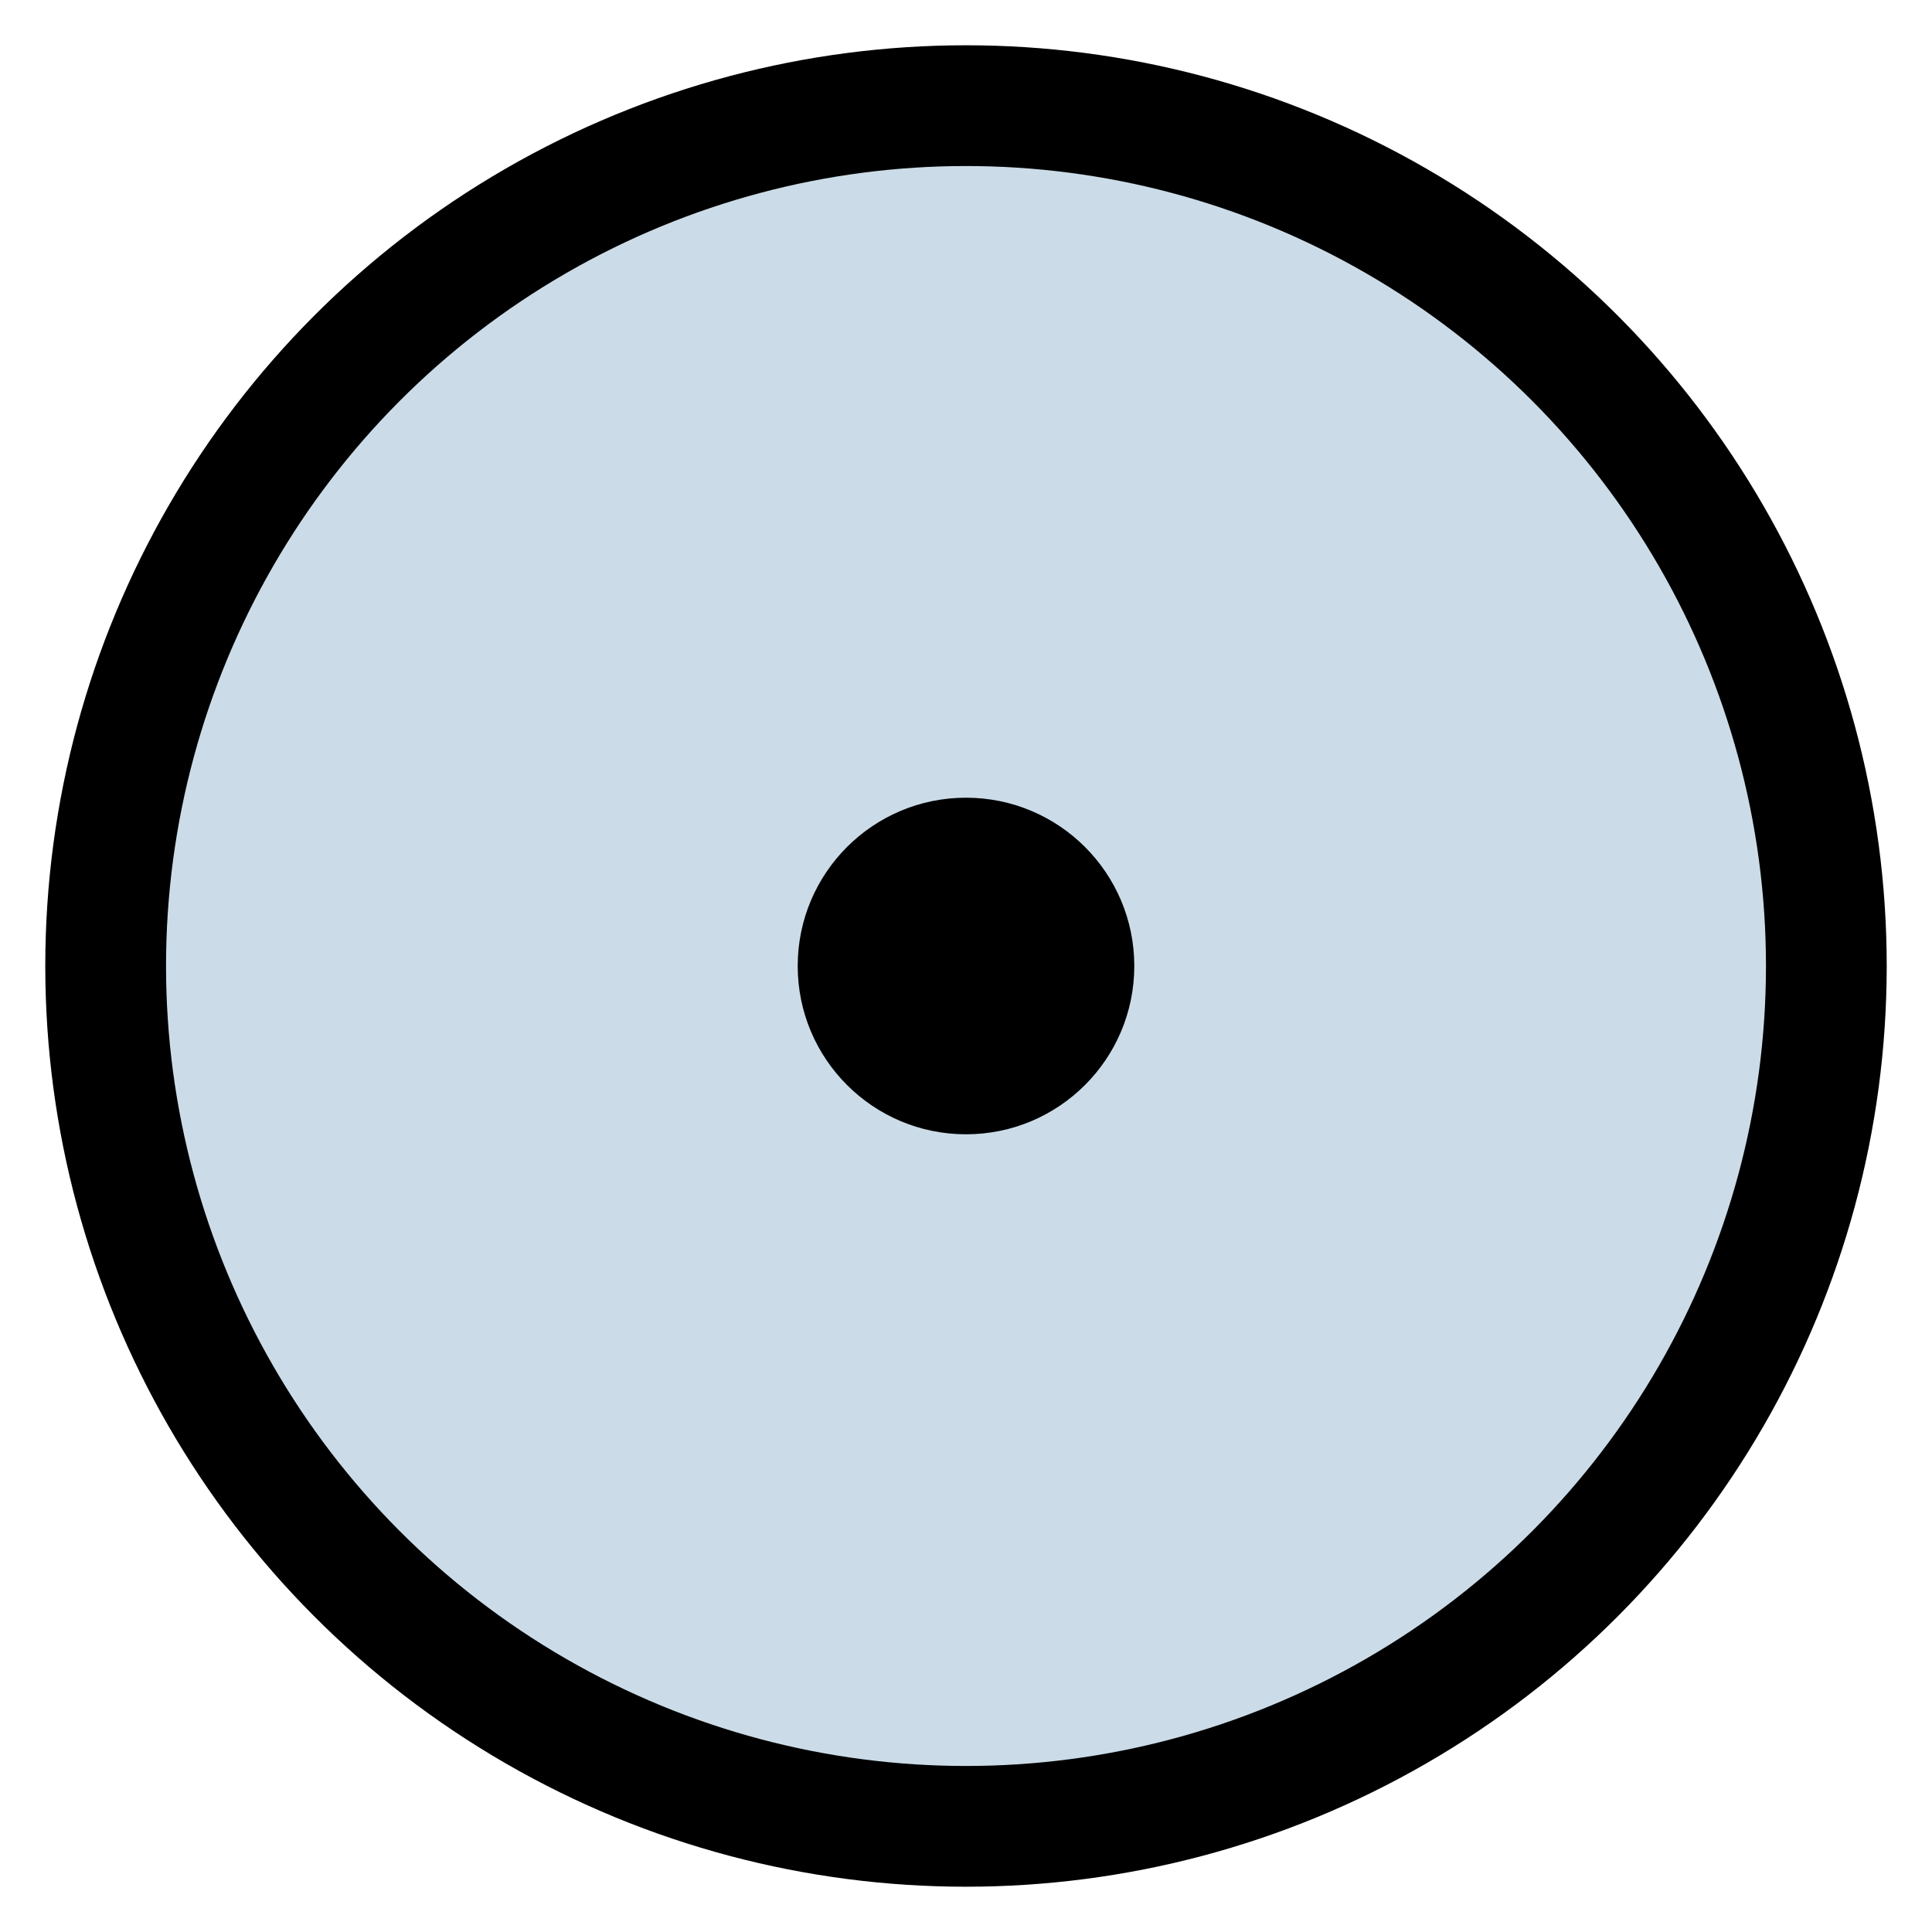 <?xml version="1.0" encoding="utf-8"?>
<!-- Generator: Adobe Illustrator 19.1.0, SVG Export Plug-In . SVG Version: 6.00 Build 0)  -->
<svg version="1.1" id="Layer_1" xmlns="http://www.w3.org/2000/svg" xmlns:xlink="http://www.w3.org/1999/xlink" x="0px" y="0px"
	 viewBox="0 0 256 256" style="enable-background:new 0 0 256 256;" xml:space="preserve">
<style type="text/css">
	.st0{fill:#7DA7C6;fill-opacity:0.4;stroke:#000000;stroke-width:16;stroke-miterlimit:10;}
</style>
<circle class="st0" cx="128" cy="128" r="114"/>
<circle cx="128" cy="128" r="22.3"/>
</svg>
